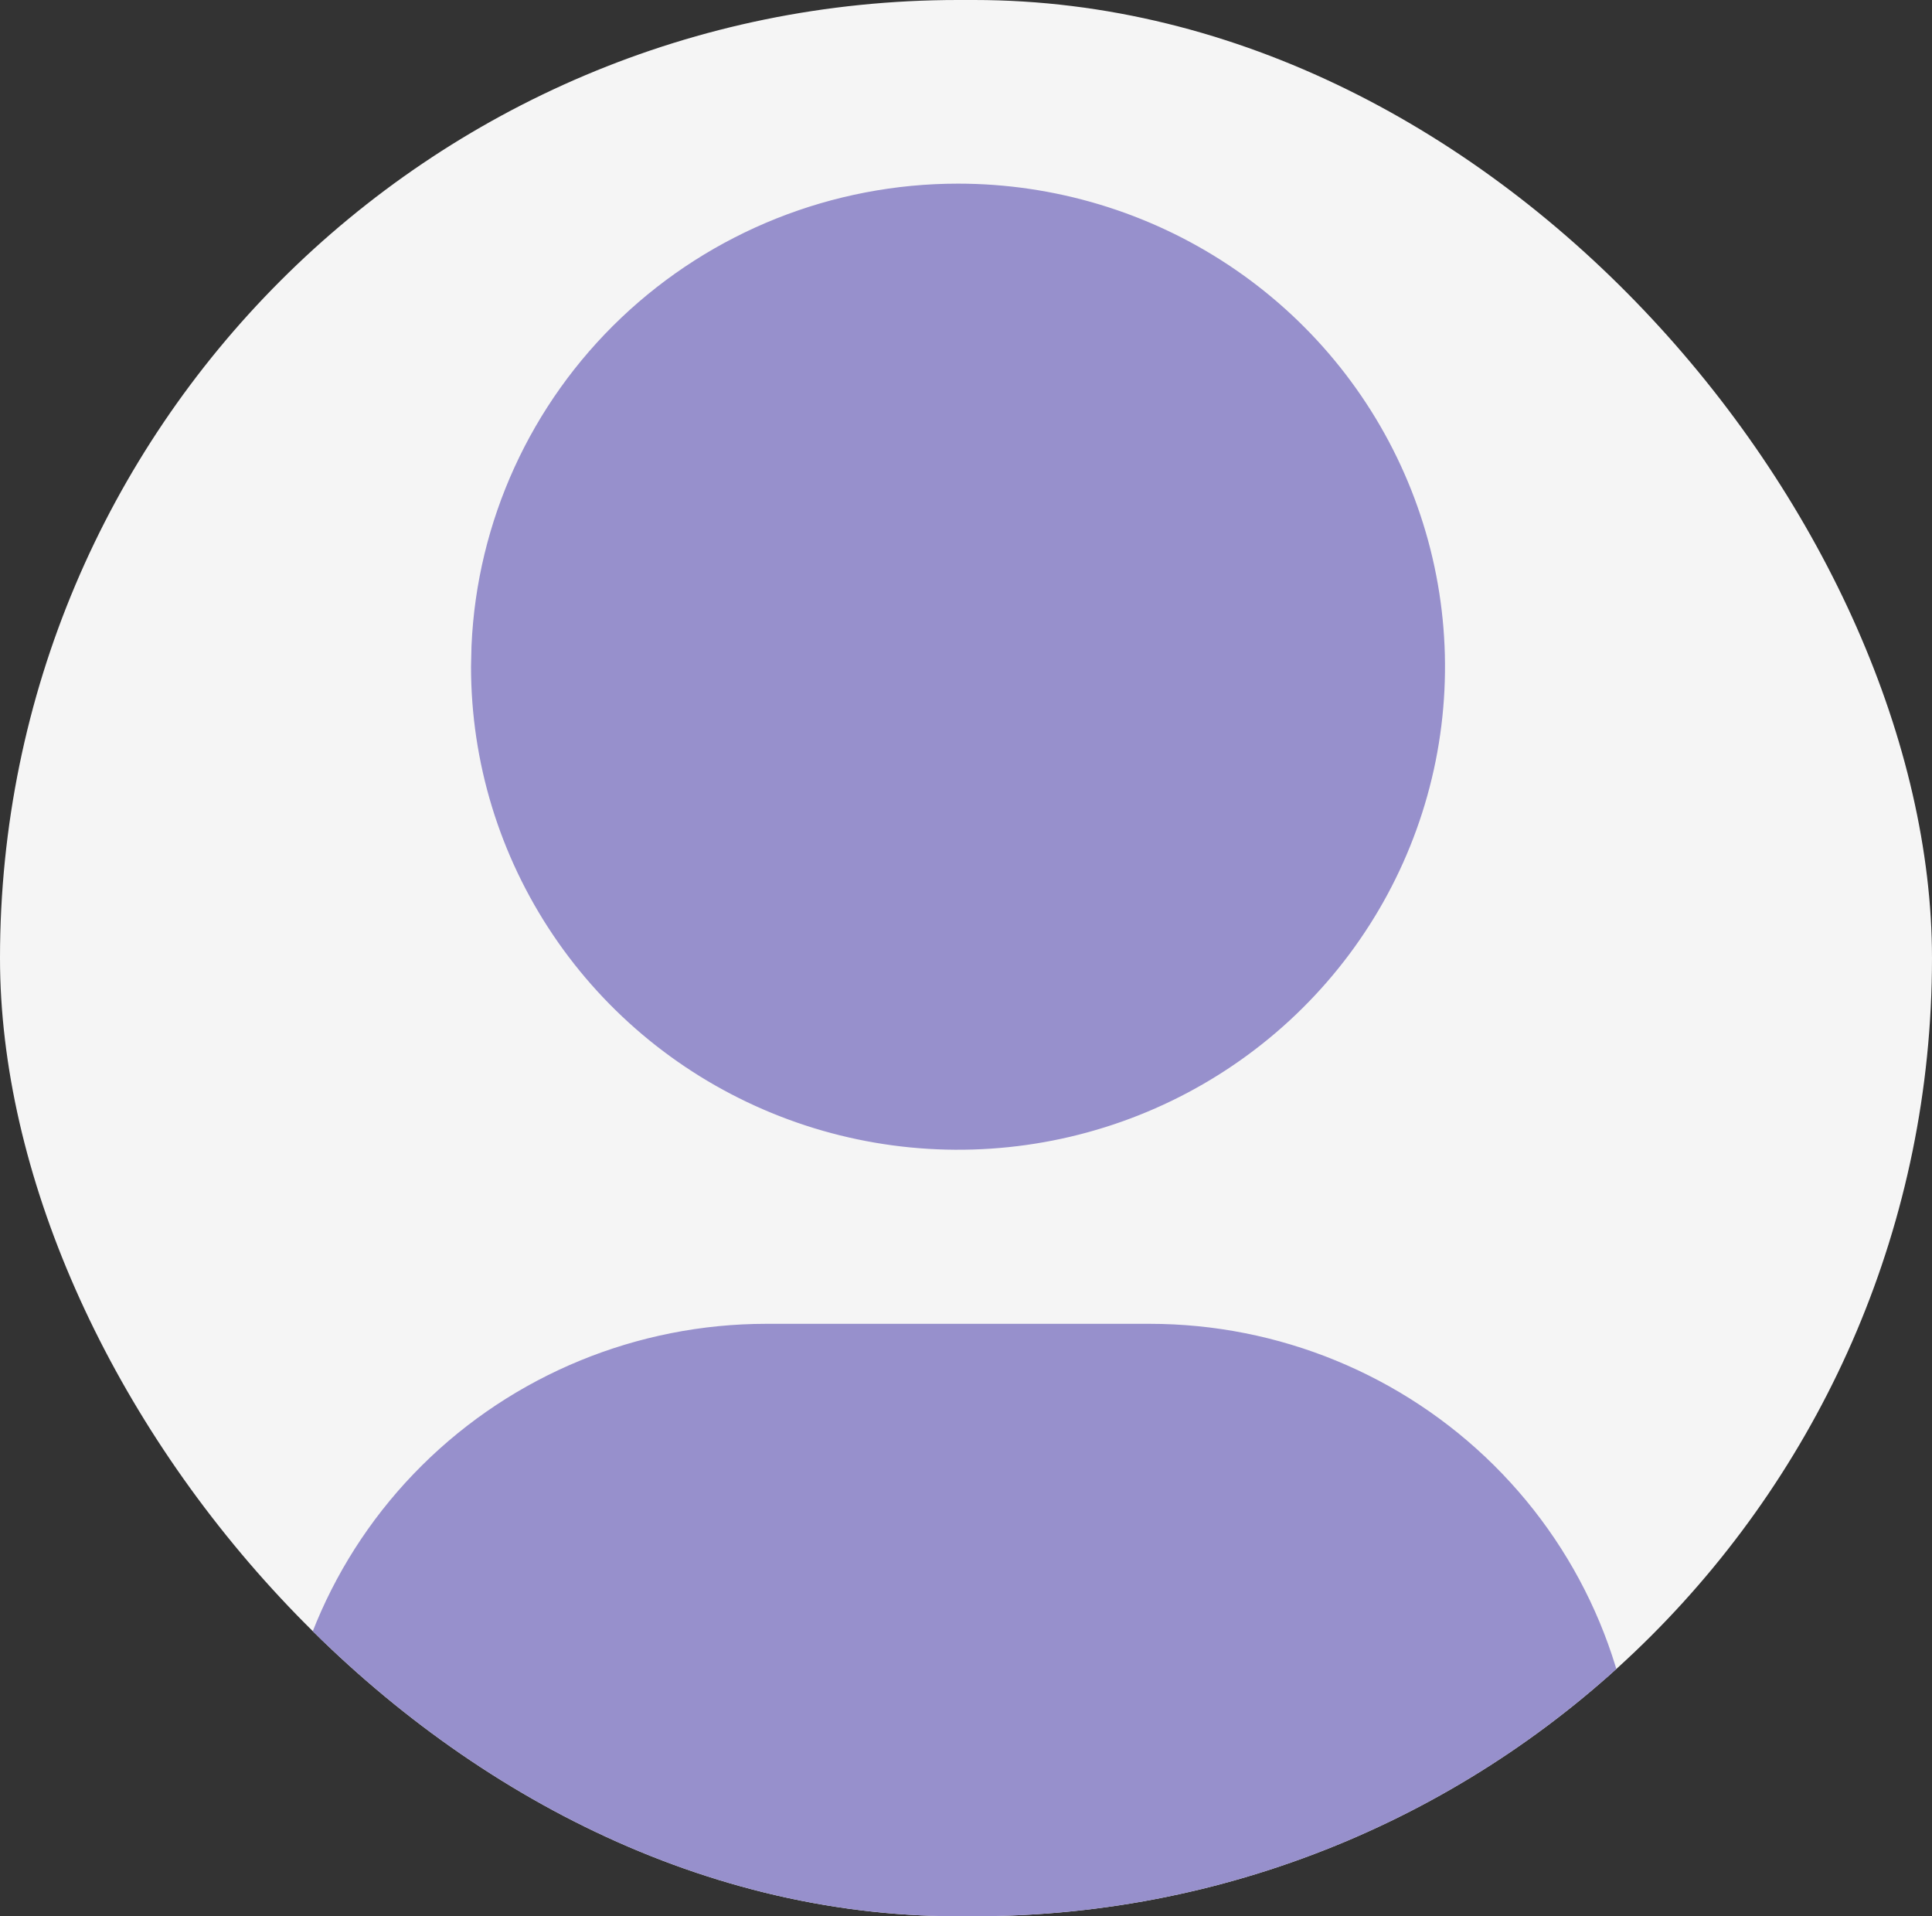 <svg width="121" height="120" viewBox="0 0 121 120" fill="none" xmlns="http://www.w3.org/2000/svg">
<rect x="0" y="0" width="121" height="120" fill="#333333" stroke="none"/>
<g clip-path="url(#clip0_3911_4025)">
<rect width="121" height="120" rx="60" fill="#F5F5F5"/>
<path d="M60 12C65.933 12 71.734 13.745 76.667 17.014C81.601 20.283 85.446 24.929 87.716 30.365C89.987 35.801 90.581 41.783 89.424 47.554C88.266 53.325 85.409 58.626 81.213 62.786C77.018 66.947 71.672 69.781 65.853 70.928C60.033 72.076 54.001 71.487 48.52 69.235C43.038 66.984 38.352 63.171 35.056 58.278C31.759 53.386 30 47.634 30 41.75L30.03 40.459C30.366 32.8 33.67 25.565 39.253 20.262C44.837 14.96 52.269 12 60 12Z" fill="#9790CC"/>
<path d="M72 83.4C79.957 83.4 87.587 86.534 93.213 92.114C98.839 97.693 102 105.26 102 113.15V119.1C102 122.256 100.736 125.283 98.485 127.515C96.235 129.746 93.183 131 90 131H30C26.817 131 23.765 129.746 21.515 127.515C19.264 125.283 18 122.256 18 119.1V113.15C18 105.26 21.161 97.693 26.787 92.114C32.413 86.534 40.044 83.4 48 83.4H72Z" fill="#9790CC"/>
<path d="M60 12C65.933 12 71.734 13.745 76.667 17.014C81.601 20.283 85.446 24.929 87.716 30.365C89.987 35.801 90.581 41.783 89.424 47.554C88.266 53.325 85.409 58.626 81.213 62.786C77.018 66.947 71.672 69.781 65.853 70.928C60.033 72.076 54.001 71.487 48.52 69.235C43.038 66.984 38.352 63.171 35.056 58.278C31.759 53.386 30 47.634 30 41.75L30.03 40.459C30.366 32.8 33.67 25.565 39.253 20.262C44.837 14.96 52.269 12 60 12Z" stroke="#9790CC"/>
<path d="M72 83.4C79.957 83.4 87.587 86.534 93.213 92.114C98.839 97.693 102 105.26 102 113.15V119.1C102 122.256 100.736 125.283 98.485 127.515C96.235 129.746 93.183 131 90 131H30C26.817 131 23.765 129.746 21.515 127.515C19.264 125.283 18 122.256 18 119.1V113.15C18 105.26 21.161 97.693 26.787 92.114C32.413 86.534 40.044 83.4 48 83.4H72Z" stroke="#9790CC"/>
</g>
<defs>
<clipPath id="clip0_3911_4025">
<rect width="121" height="120" rx="60" fill="white"/>
</clipPath>
</defs>
</svg>
